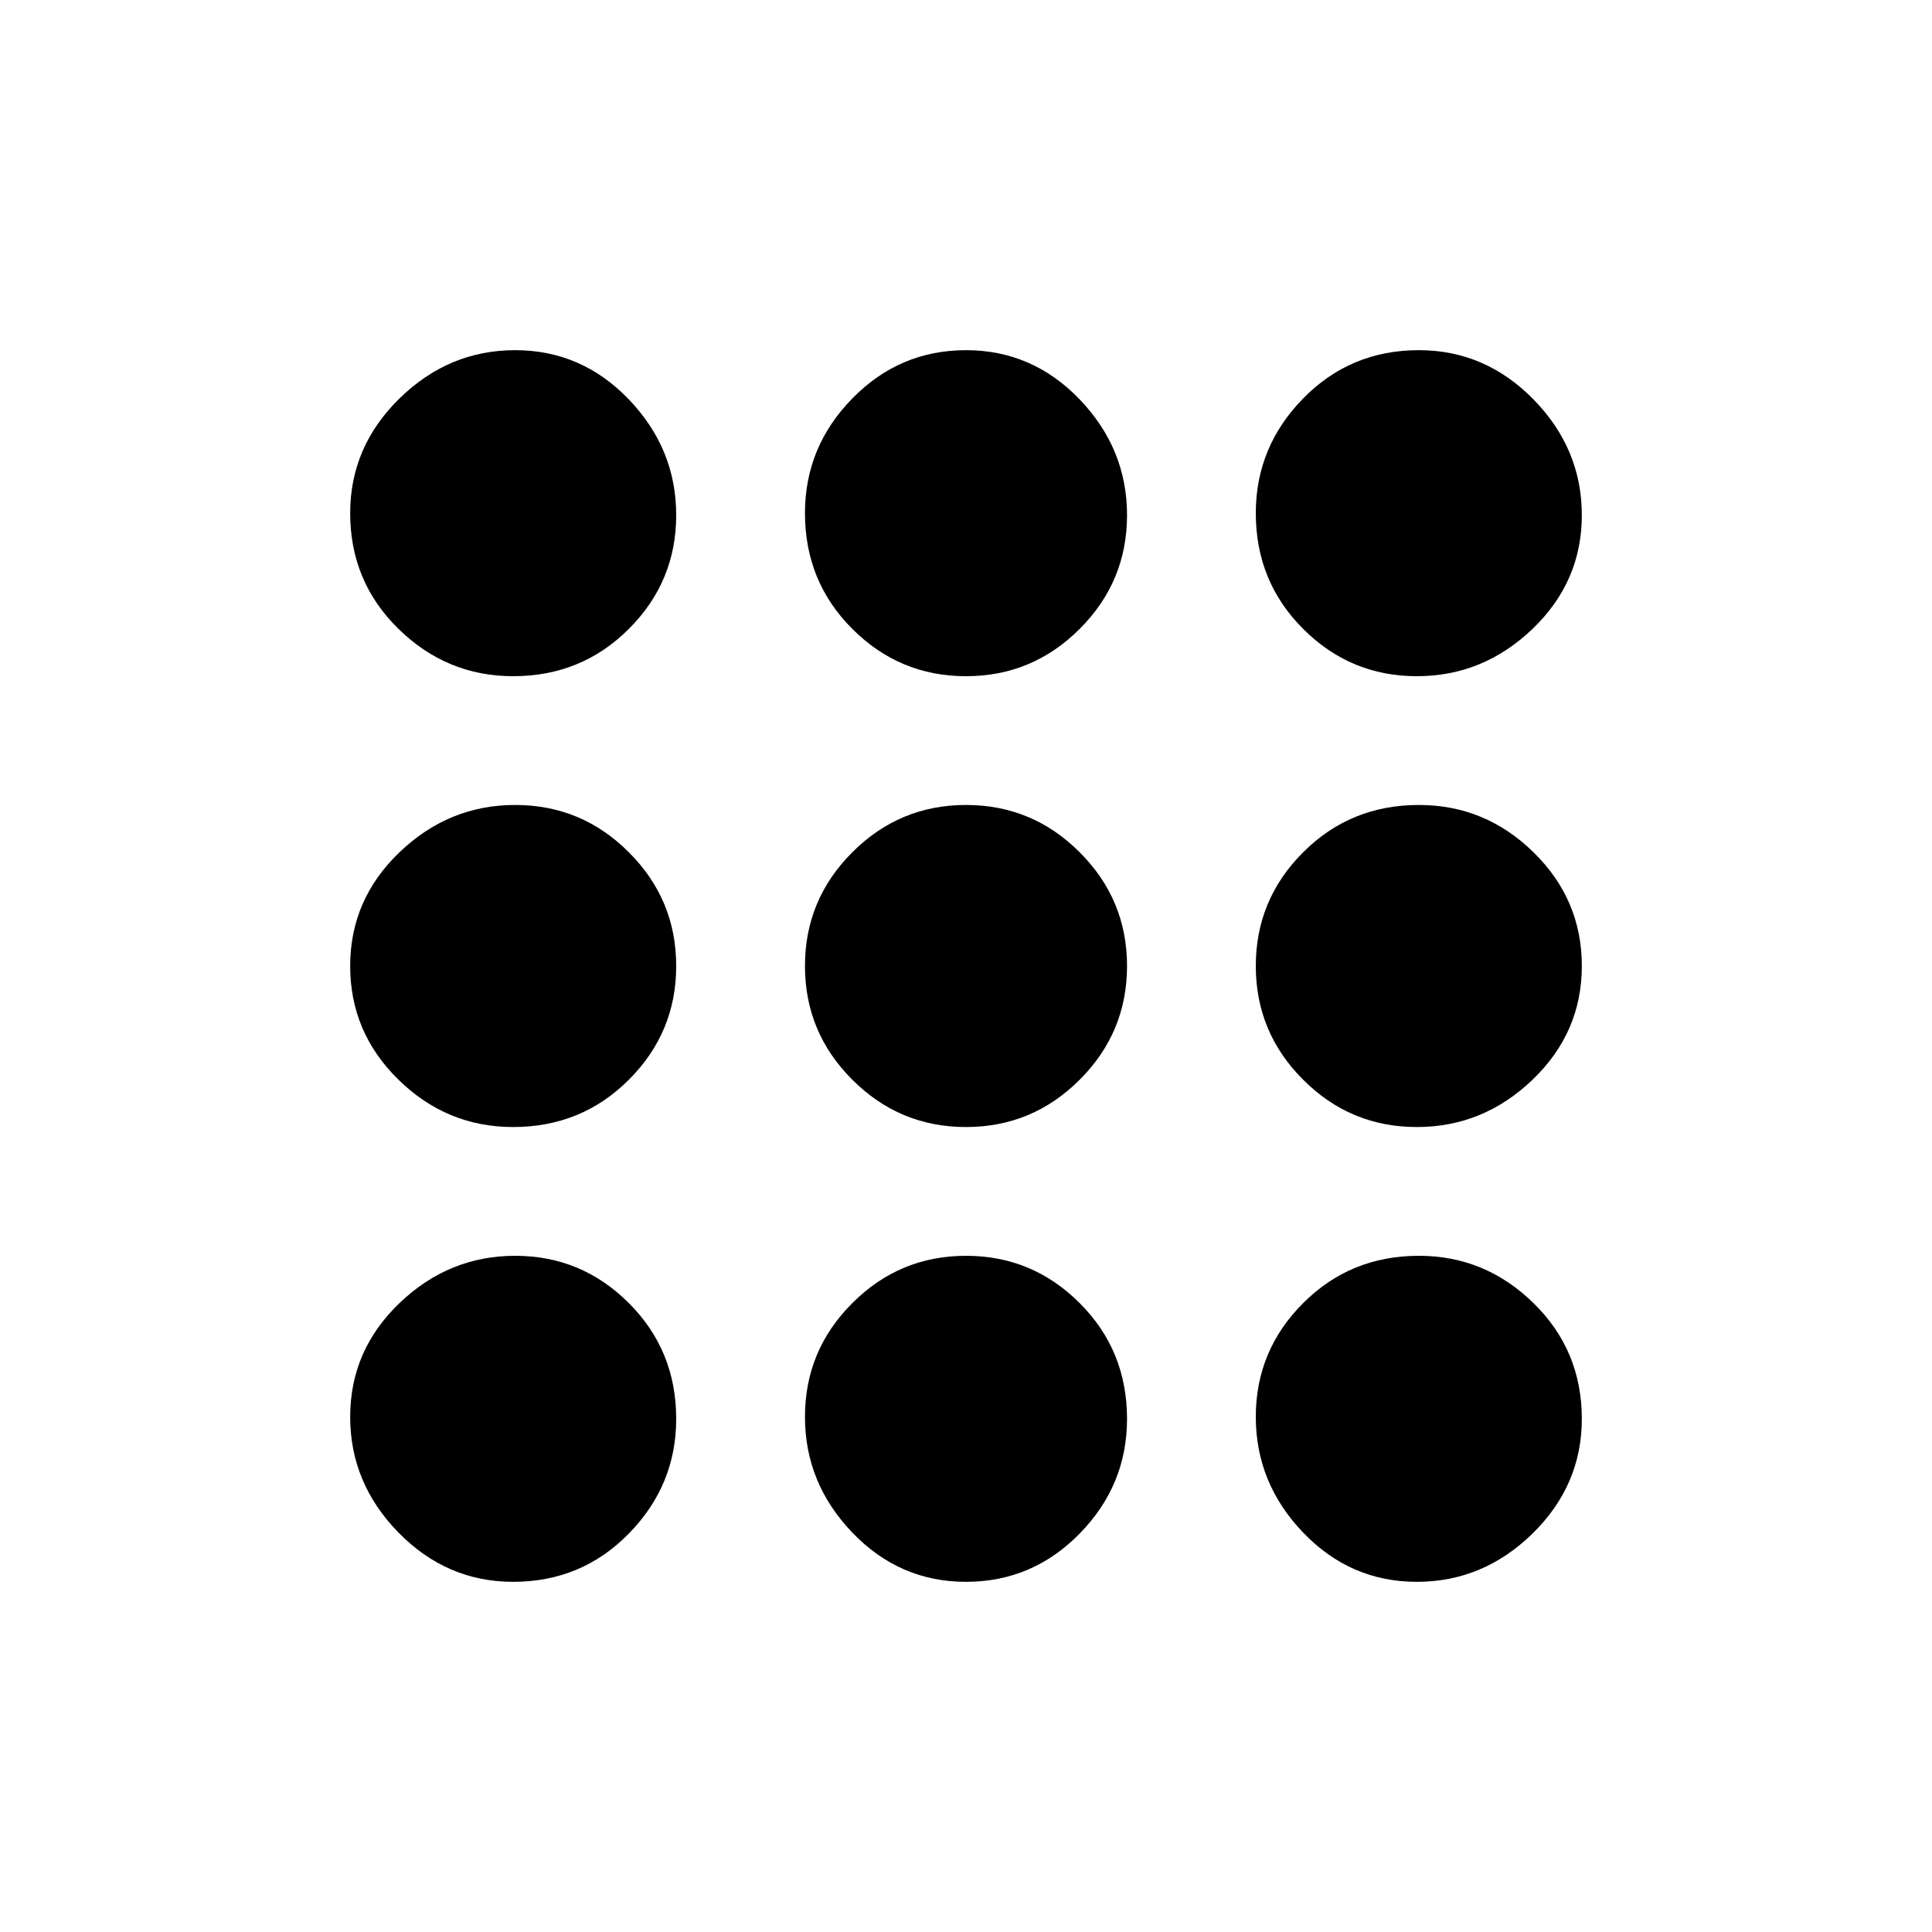 <svg xmlns="http://www.w3.org/2000/svg" height="20" width="20"><path d="M5.312 16.375q-.687 0-1.187-.51-.5-.511-.5-1.198 0-.688.51-1.177.511-.49 1.198-.49.688 0 1.177.49.49.489.49 1.198 0 .687-.49 1.187-.489.5-1.198.5Zm4.688 0q-.688 0-1.177-.51-.49-.511-.49-1.198 0-.688.49-1.177Q9.312 13 10 13q.688 0 1.177.49.49.489.49 1.198 0 .687-.49 1.187-.489.5-1.177.5Zm4.667 0q-.688 0-1.177-.51-.49-.511-.49-1.198 0-.688.49-1.177.489-.49 1.198-.49.687 0 1.187.49.5.489.5 1.198 0 .687-.51 1.187-.511.5-1.198.5Zm-9.355-4.708q-.687 0-1.187-.49-.5-.489-.5-1.177 0-.688.51-1.177.511-.49 1.198-.49.688 0 1.177.49Q7 9.312 7 10q0 .688-.49 1.177-.489.49-1.198.49Zm4.688 0q-.688 0-1.177-.49-.49-.489-.49-1.177 0-.688.49-1.177.489-.49 1.177-.49.688 0 1.177.49.49.489.49 1.177 0 .688-.49 1.177-.489.49-1.177.49Zm4.667 0q-.688 0-1.177-.49Q13 10.688 13 10q0-.688.49-1.177.489-.49 1.198-.49.687 0 1.187.49.5.489.5 1.177 0 .688-.51 1.177-.511.49-1.198.49ZM5.312 7q-.687 0-1.187-.49-.5-.489-.5-1.198 0-.687.51-1.187.511-.5 1.198-.5.688 0 1.177.51.49.511.49 1.198 0 .688-.49 1.177Q6.021 7 5.312 7ZM10 7q-.688 0-1.177-.49-.49-.489-.49-1.198 0-.687.49-1.187.489-.5 1.177-.5.688 0 1.177.51.49.511.49 1.198 0 .688-.49 1.177Q10.688 7 10 7Zm4.667 0q-.688 0-1.177-.49Q13 6.021 13 5.312q0-.687.49-1.187.489-.5 1.198-.5.687 0 1.187.51.5.511.5 1.198 0 .688-.51 1.177-.511.49-1.198.49Z"/></svg>